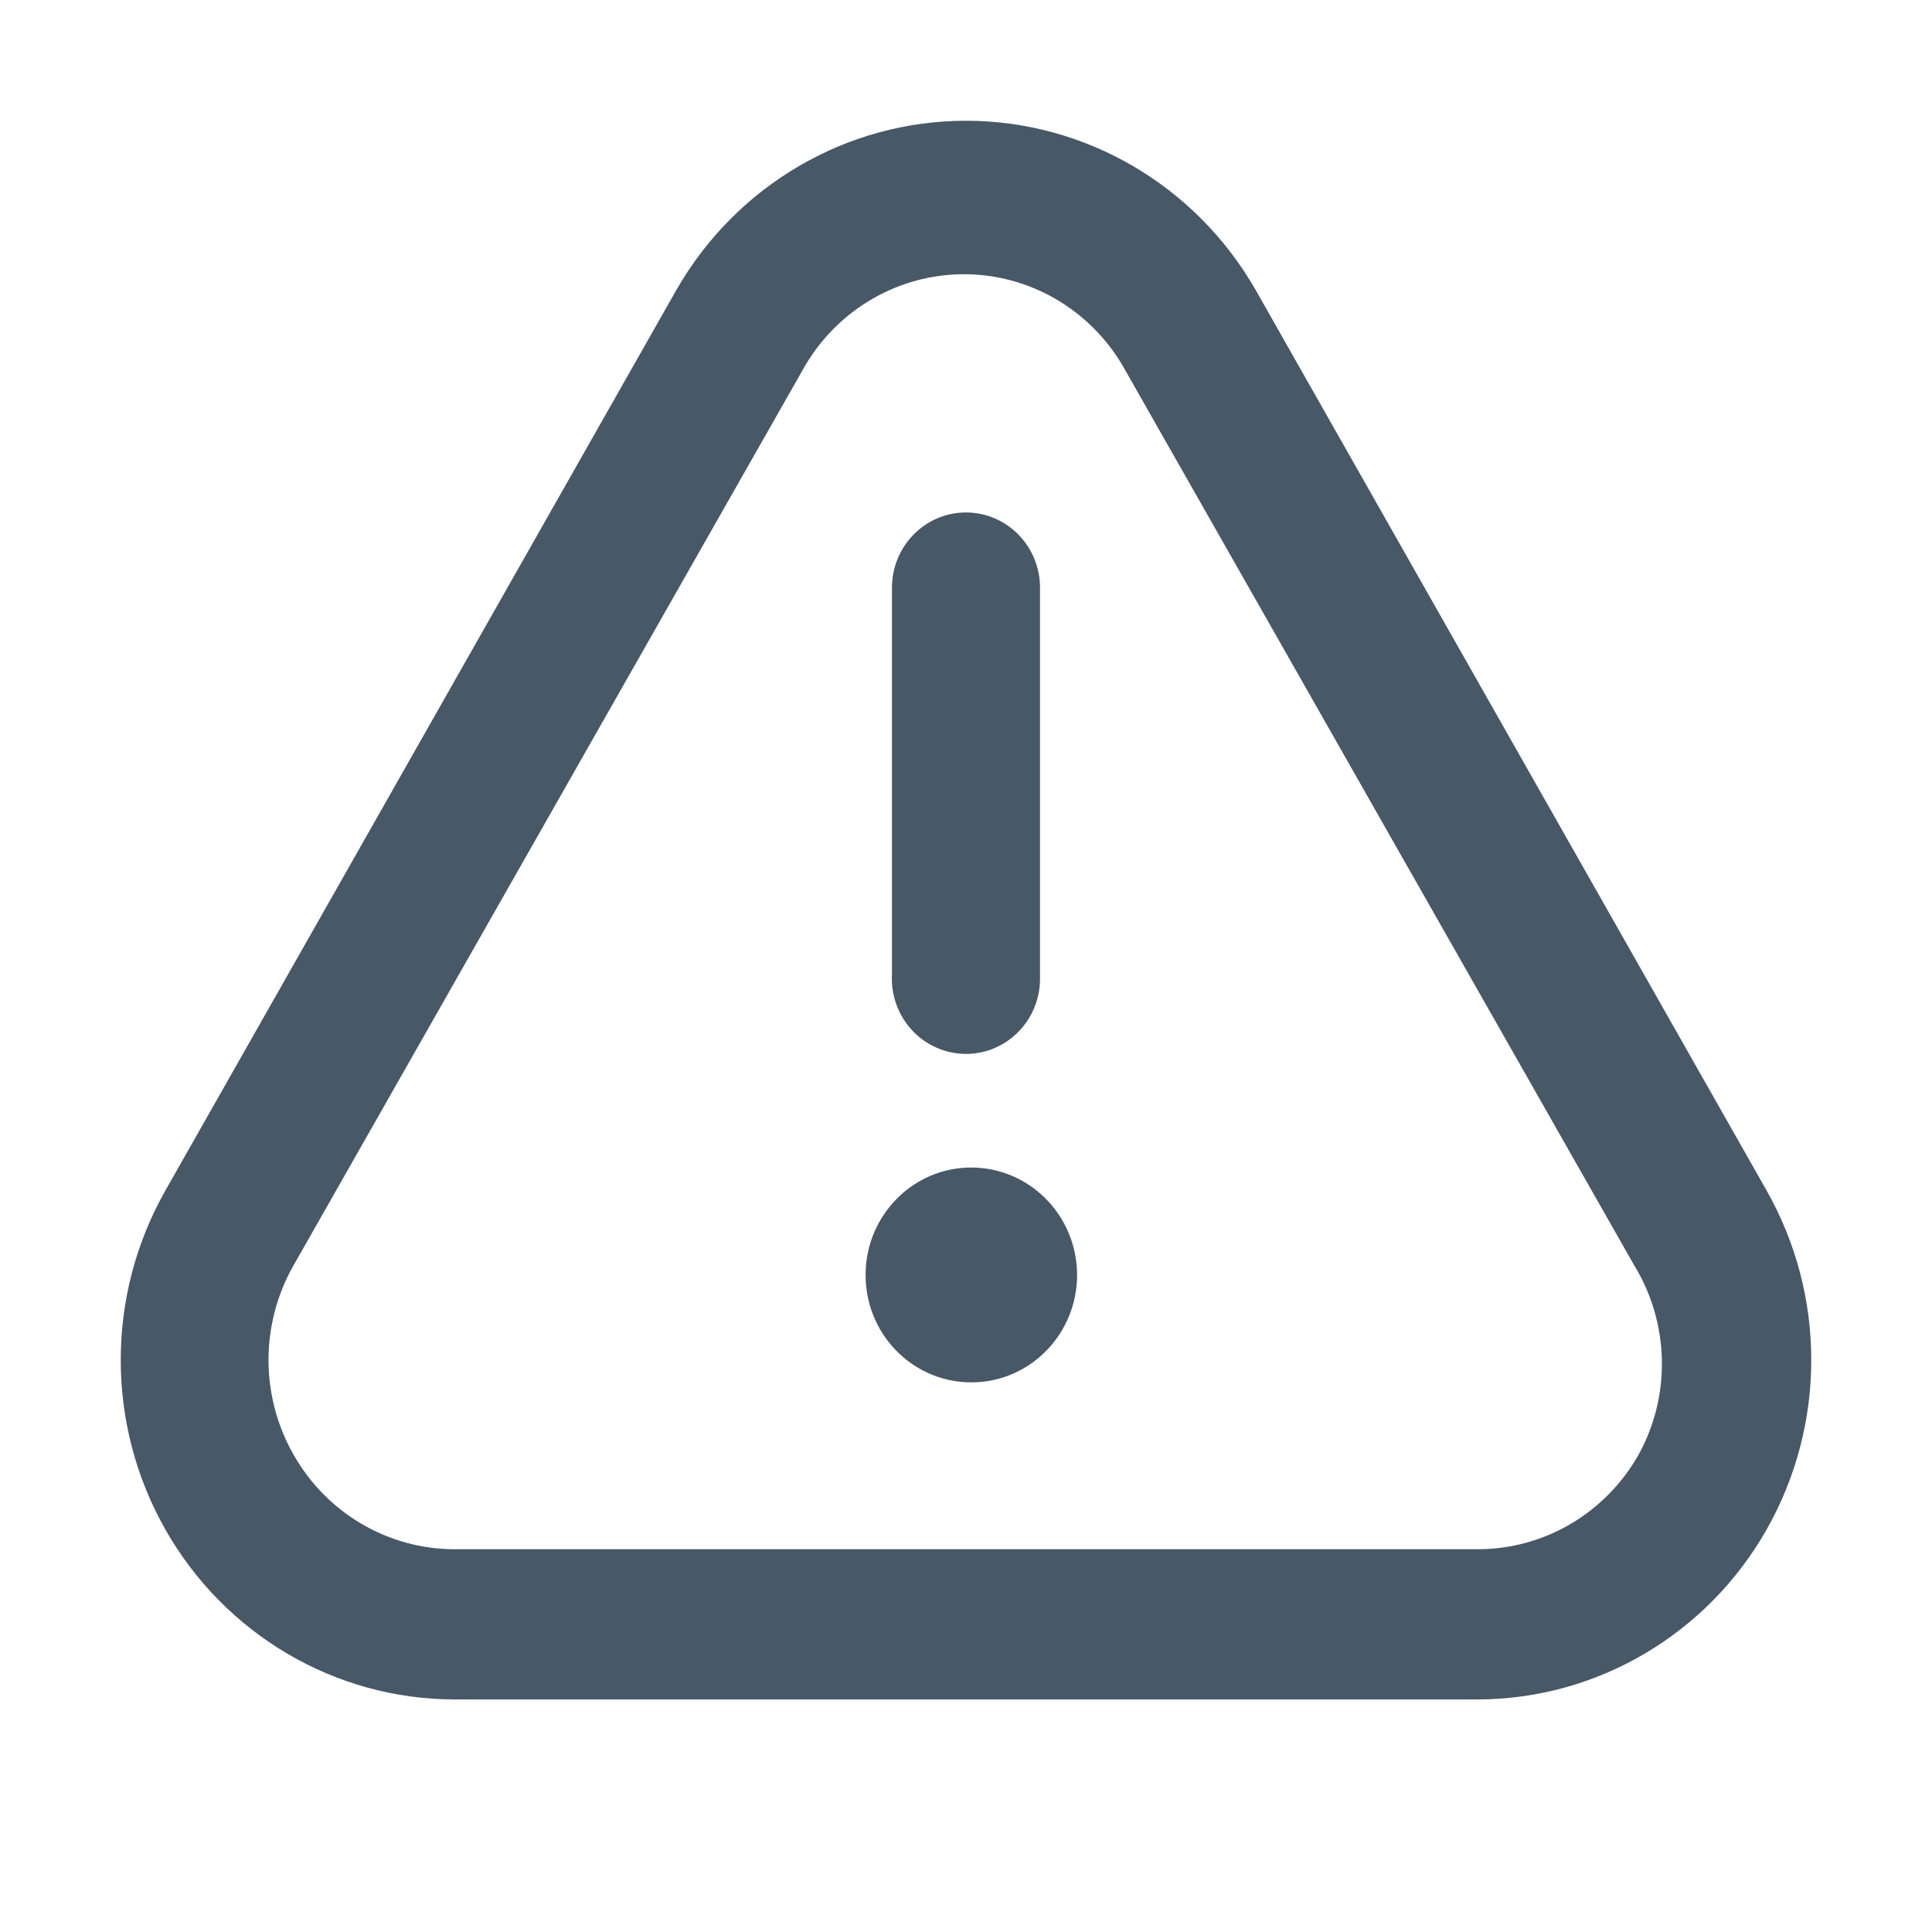 <svg width="16" height="16" viewBox="0 0 16 16" fill="none" xmlns="http://www.w3.org/2000/svg">
<path fill-rule="evenodd" clip-rule="evenodd" d="M14.629 9.857L10.399 2.402C9.902 1.534 8.988 1 8 1C7.012 1 6.098 1.534 5.601 2.402L1.371 9.857C0.877 10.726 0.876 11.796 1.369 12.666C1.862 13.535 2.774 14.072 3.761 14.074H12.239C13.226 14.072 14.138 13.535 14.631 12.666C15.124 11.796 15.123 10.726 14.629 9.857ZM13.57 12.047C13.296 12.532 12.788 12.83 12.239 12.83H3.762C3.212 12.829 2.704 12.53 2.43 12.045C2.155 11.561 2.155 10.965 2.43 10.481L6.669 3.026C6.946 2.558 7.445 2.271 7.983 2.271C8.521 2.271 9.019 2.558 9.296 3.026L13.535 10.481C13.826 10.958 13.84 11.558 13.57 12.047ZM8 8.728C8.338 8.728 8.613 8.449 8.613 8.105V4.867C8.613 4.523 8.338 4.244 8 4.244C7.661 4.244 7.387 4.523 7.387 4.867V8.069C7.377 8.24 7.438 8.408 7.554 8.533C7.67 8.657 7.831 8.728 8 8.728ZM7.169 10.588C7.153 10.103 7.523 9.694 8 9.67C8.24 9.658 8.474 9.746 8.648 9.915C8.822 10.083 8.92 10.316 8.92 10.56C8.919 11.045 8.536 11.441 8.058 11.448C7.58 11.456 7.184 11.073 7.169 10.588Z" fill="#475867"/>
</svg>
